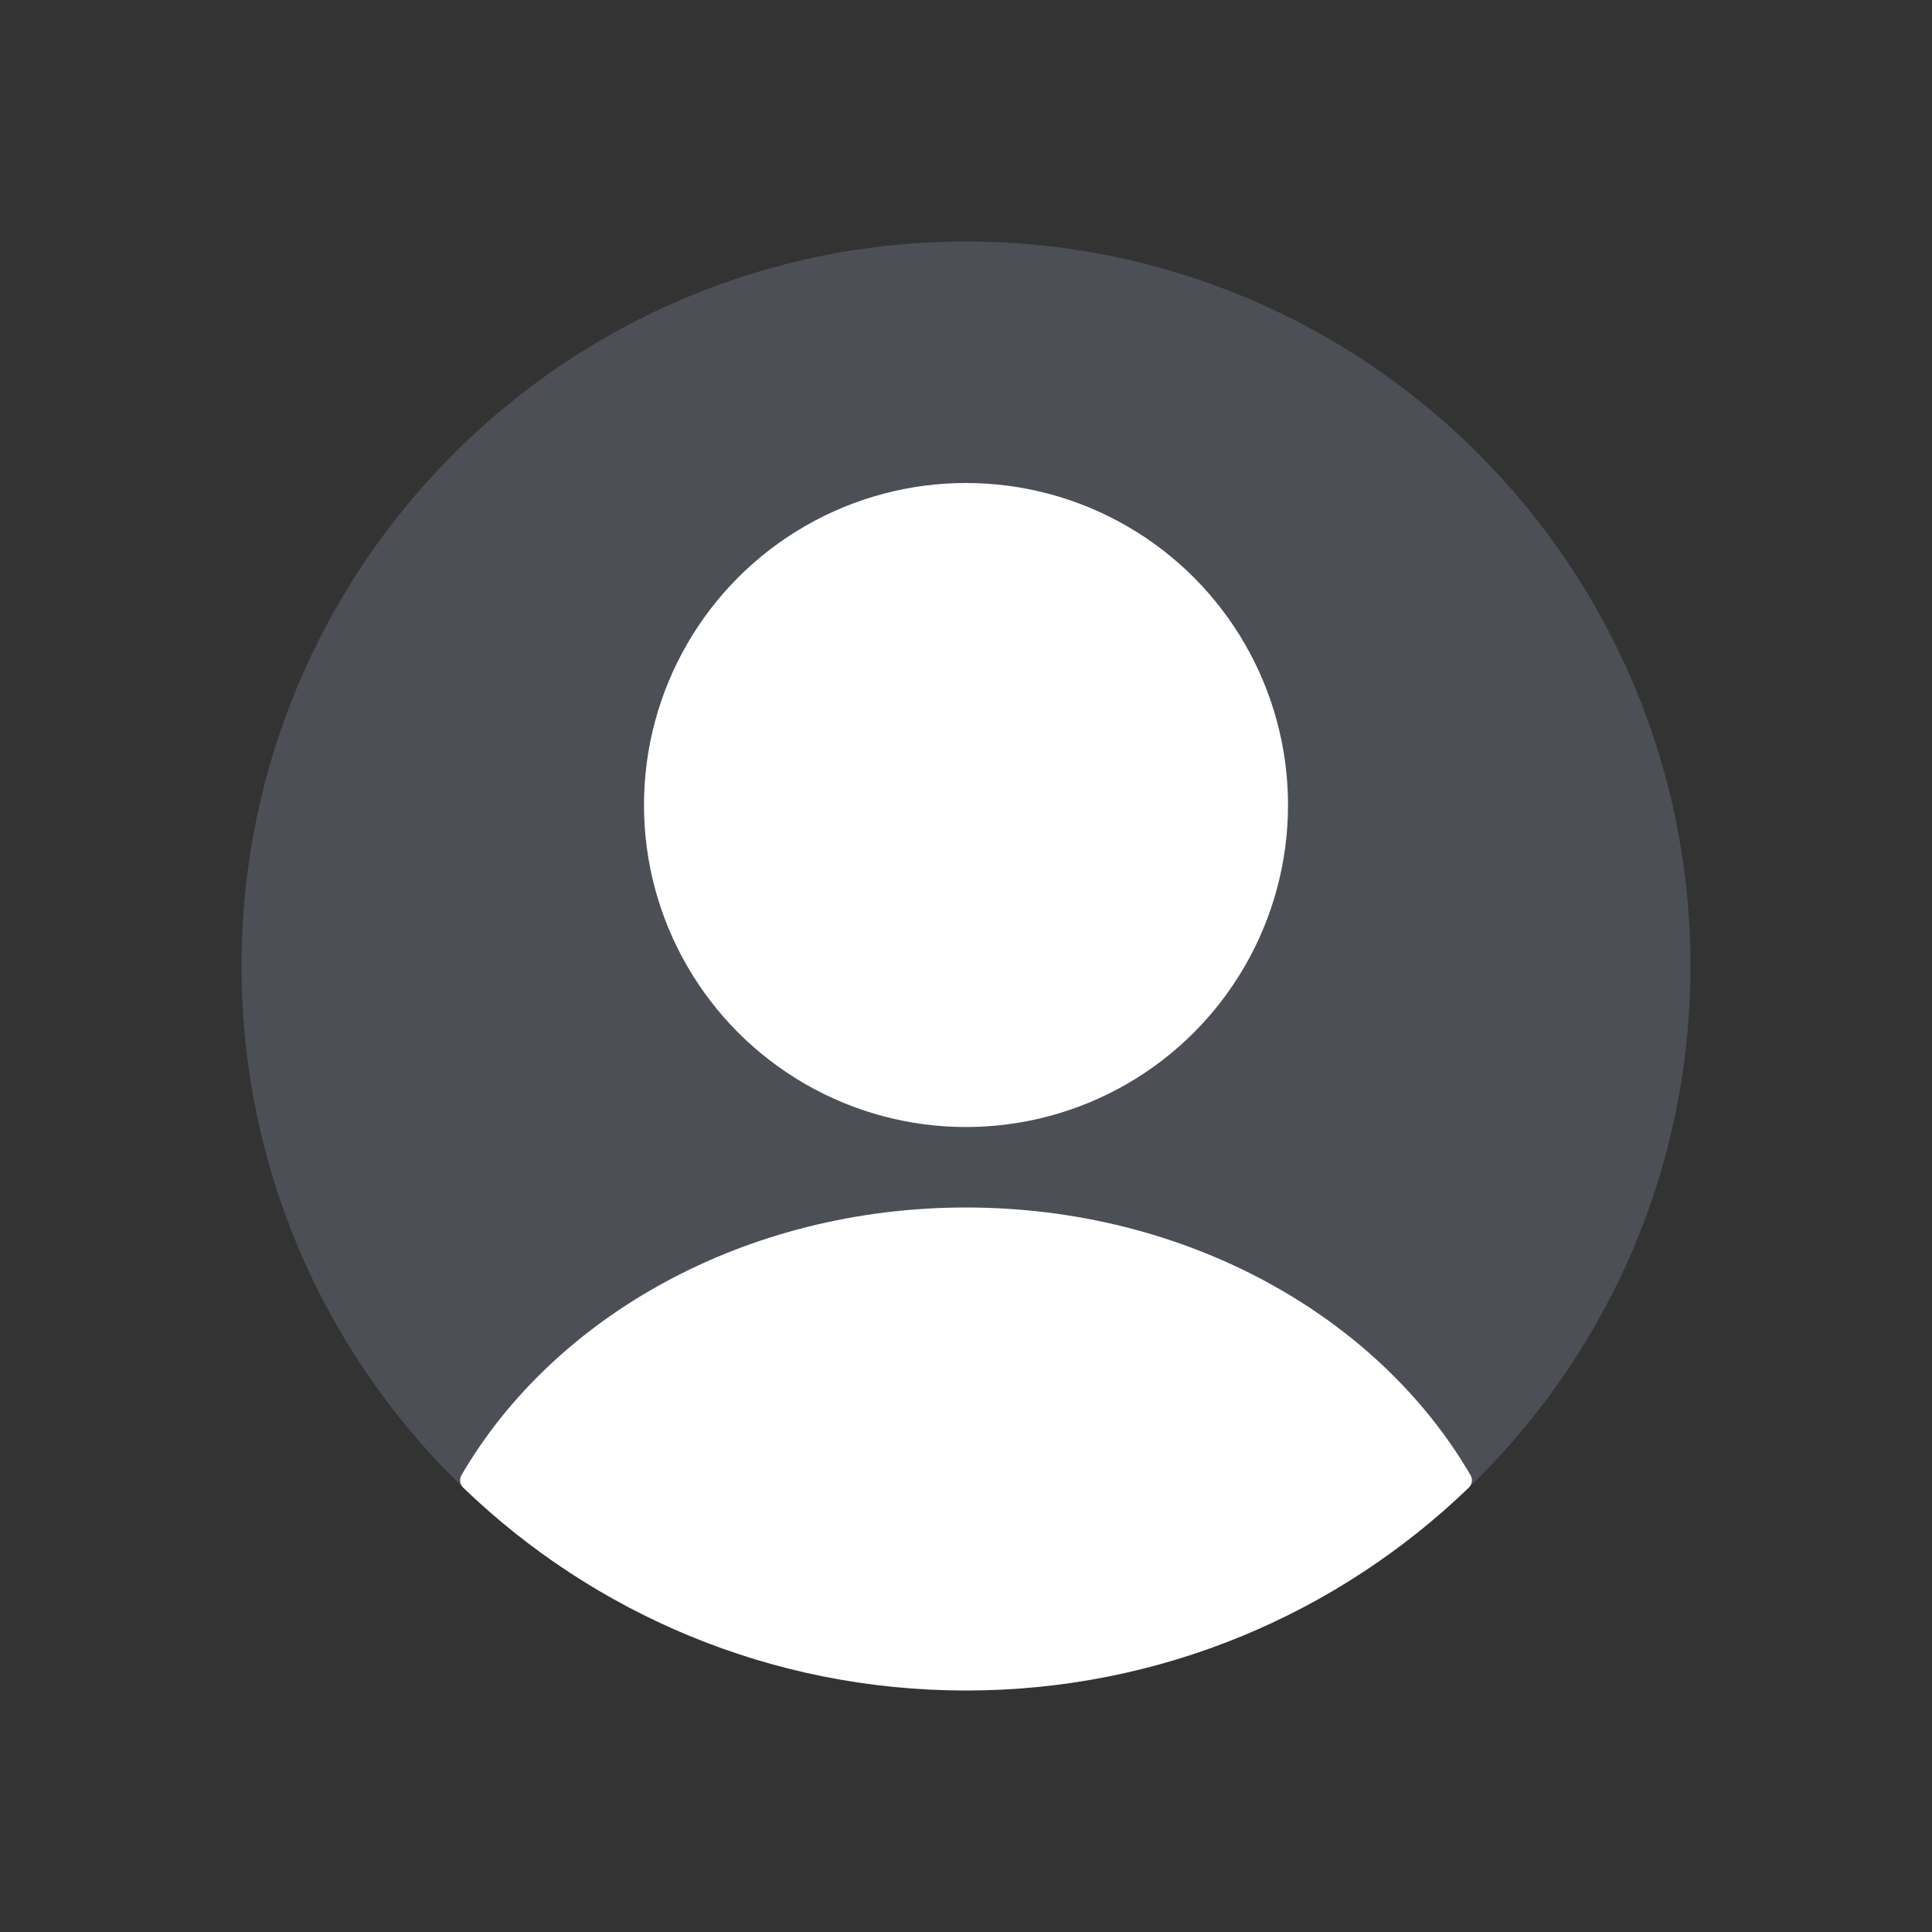 <svg width="46" height="46" viewBox="0 0 46 46" fill="none" xmlns="http://www.w3.org/2000/svg">
<rect x="0" y="0" width="46" height="46" fill="#333333" stroke="none"/>
<path d="M5.75 23C5.75 13.473 13.473 5.75 23 5.75C32.527 5.75 40.25 13.473 40.25 23C40.25 32.527 32.527 40.25 23 40.25C13.473 40.25 5.75 32.527 5.75 23Z" fill="#7E869E" fill-opacity="0.34"/>
<ellipse cx="23" cy="19.167" rx="7.667" ry="7.667" fill="white"/>
<path fill-rule="evenodd" clip-rule="evenodd" d="M35.012 35.122C35.069 35.219 35.051 35.343 34.97 35.421C31.868 38.411 27.649 40.25 23 40.25C18.351 40.25 14.132 38.411 11.03 35.421C10.949 35.343 10.931 35.22 10.988 35.122C13.187 31.345 17.74 28.75 23 28.75C28.26 28.75 32.813 31.345 35.012 35.122Z" fill="white"/>
</svg>
